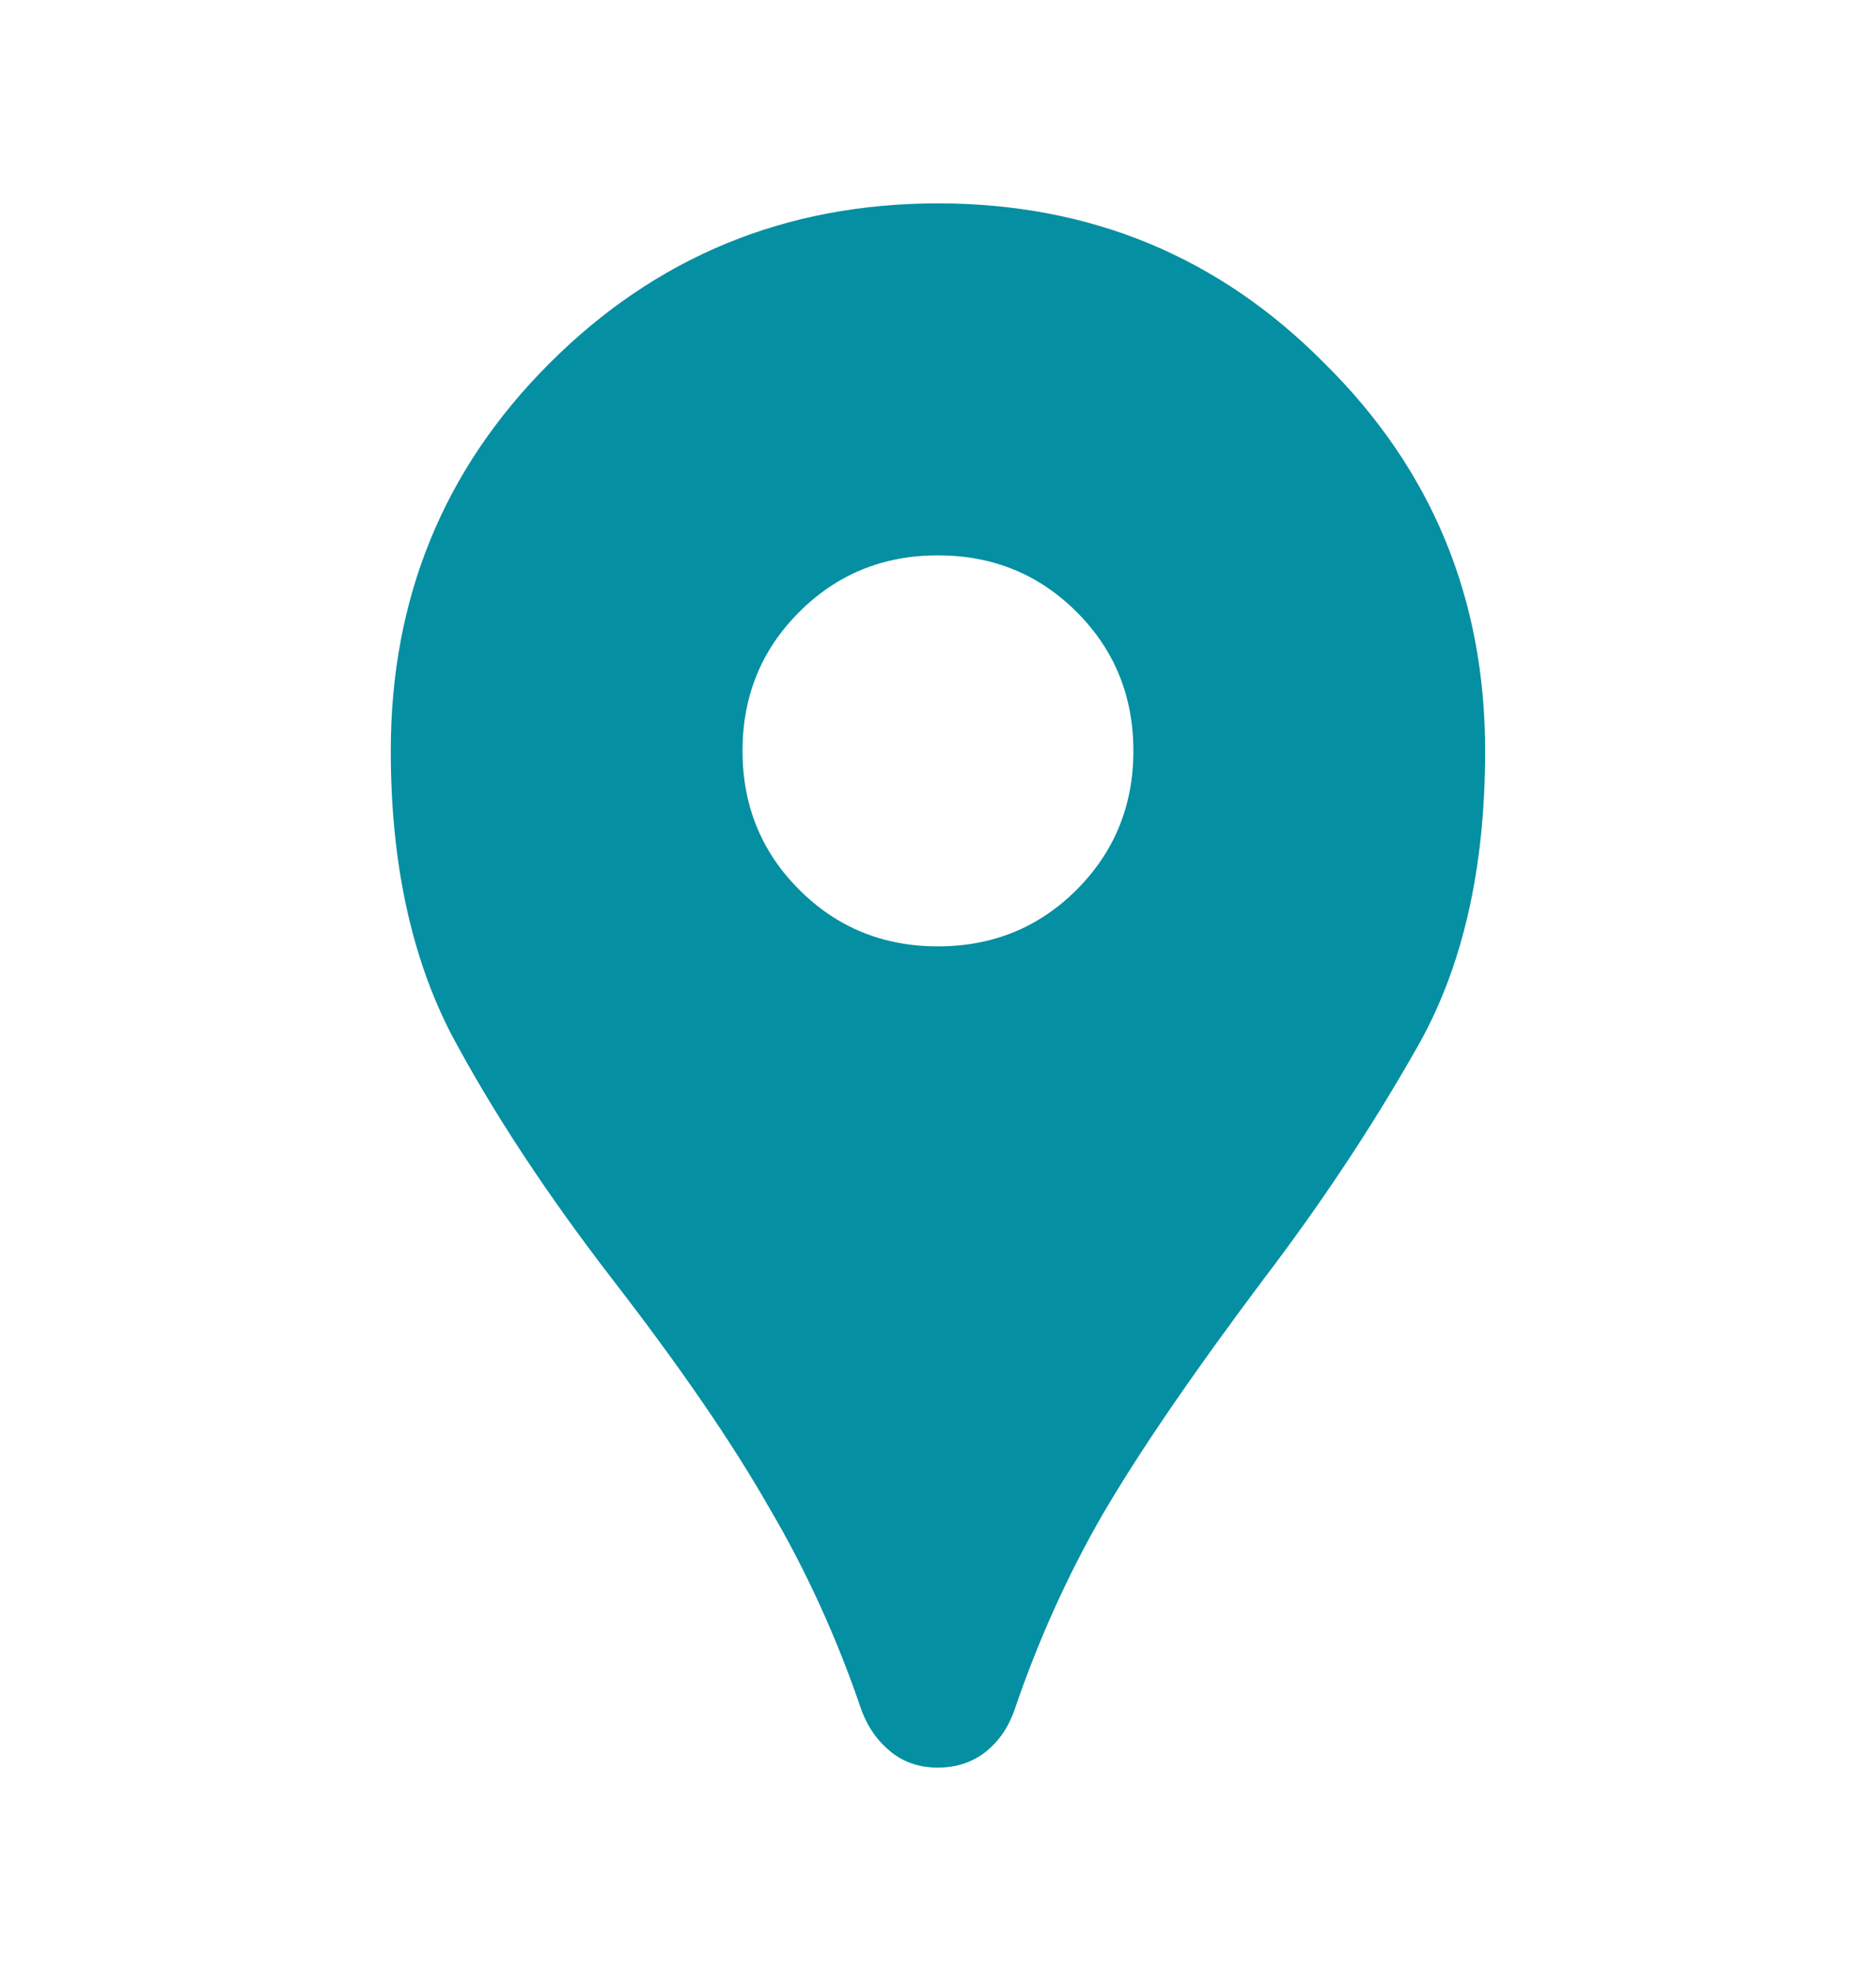 <svg width="20" height="21" viewBox="0 0 20 21" fill="none" xmlns="http://www.w3.org/2000/svg">
<path d="M9.999 18.833C9.805 18.833 9.638 18.778 9.499 18.666C9.36 18.555 9.256 18.41 9.187 18.229C8.923 17.451 8.59 16.722 8.187 16.041C7.798 15.361 7.249 14.562 6.541 13.646C5.833 12.729 5.256 11.854 4.812 11.021C4.381 10.187 4.166 9.18 4.166 8C4.166 6.375 4.729 5 5.854 3.875C6.992 2.736 8.374 2.167 9.999 2.167C11.624 2.167 12.999 2.736 14.124 3.875C15.263 5 15.833 6.375 15.833 8C15.833 9.264 15.59 10.319 15.104 11.166C14.631 12 14.083 12.826 13.458 13.646C12.708 14.646 12.138 15.479 11.749 16.146C11.374 16.798 11.062 17.493 10.812 18.229C10.742 18.423 10.631 18.576 10.479 18.687C10.34 18.785 10.18 18.833 9.999 18.833ZM9.999 10.083C10.583 10.083 11.076 9.882 11.479 9.479C11.881 9.076 12.083 8.583 12.083 8C12.083 7.417 11.881 6.923 11.479 6.521C11.076 6.118 10.583 5.917 9.999 5.917C9.416 5.917 8.923 6.118 8.52 6.521C8.117 6.923 7.916 7.417 7.916 8C7.916 8.583 8.117 9.076 8.52 9.479C8.923 9.882 9.416 10.083 9.999 10.083Z" fill="#058FA2"/>
</svg>
